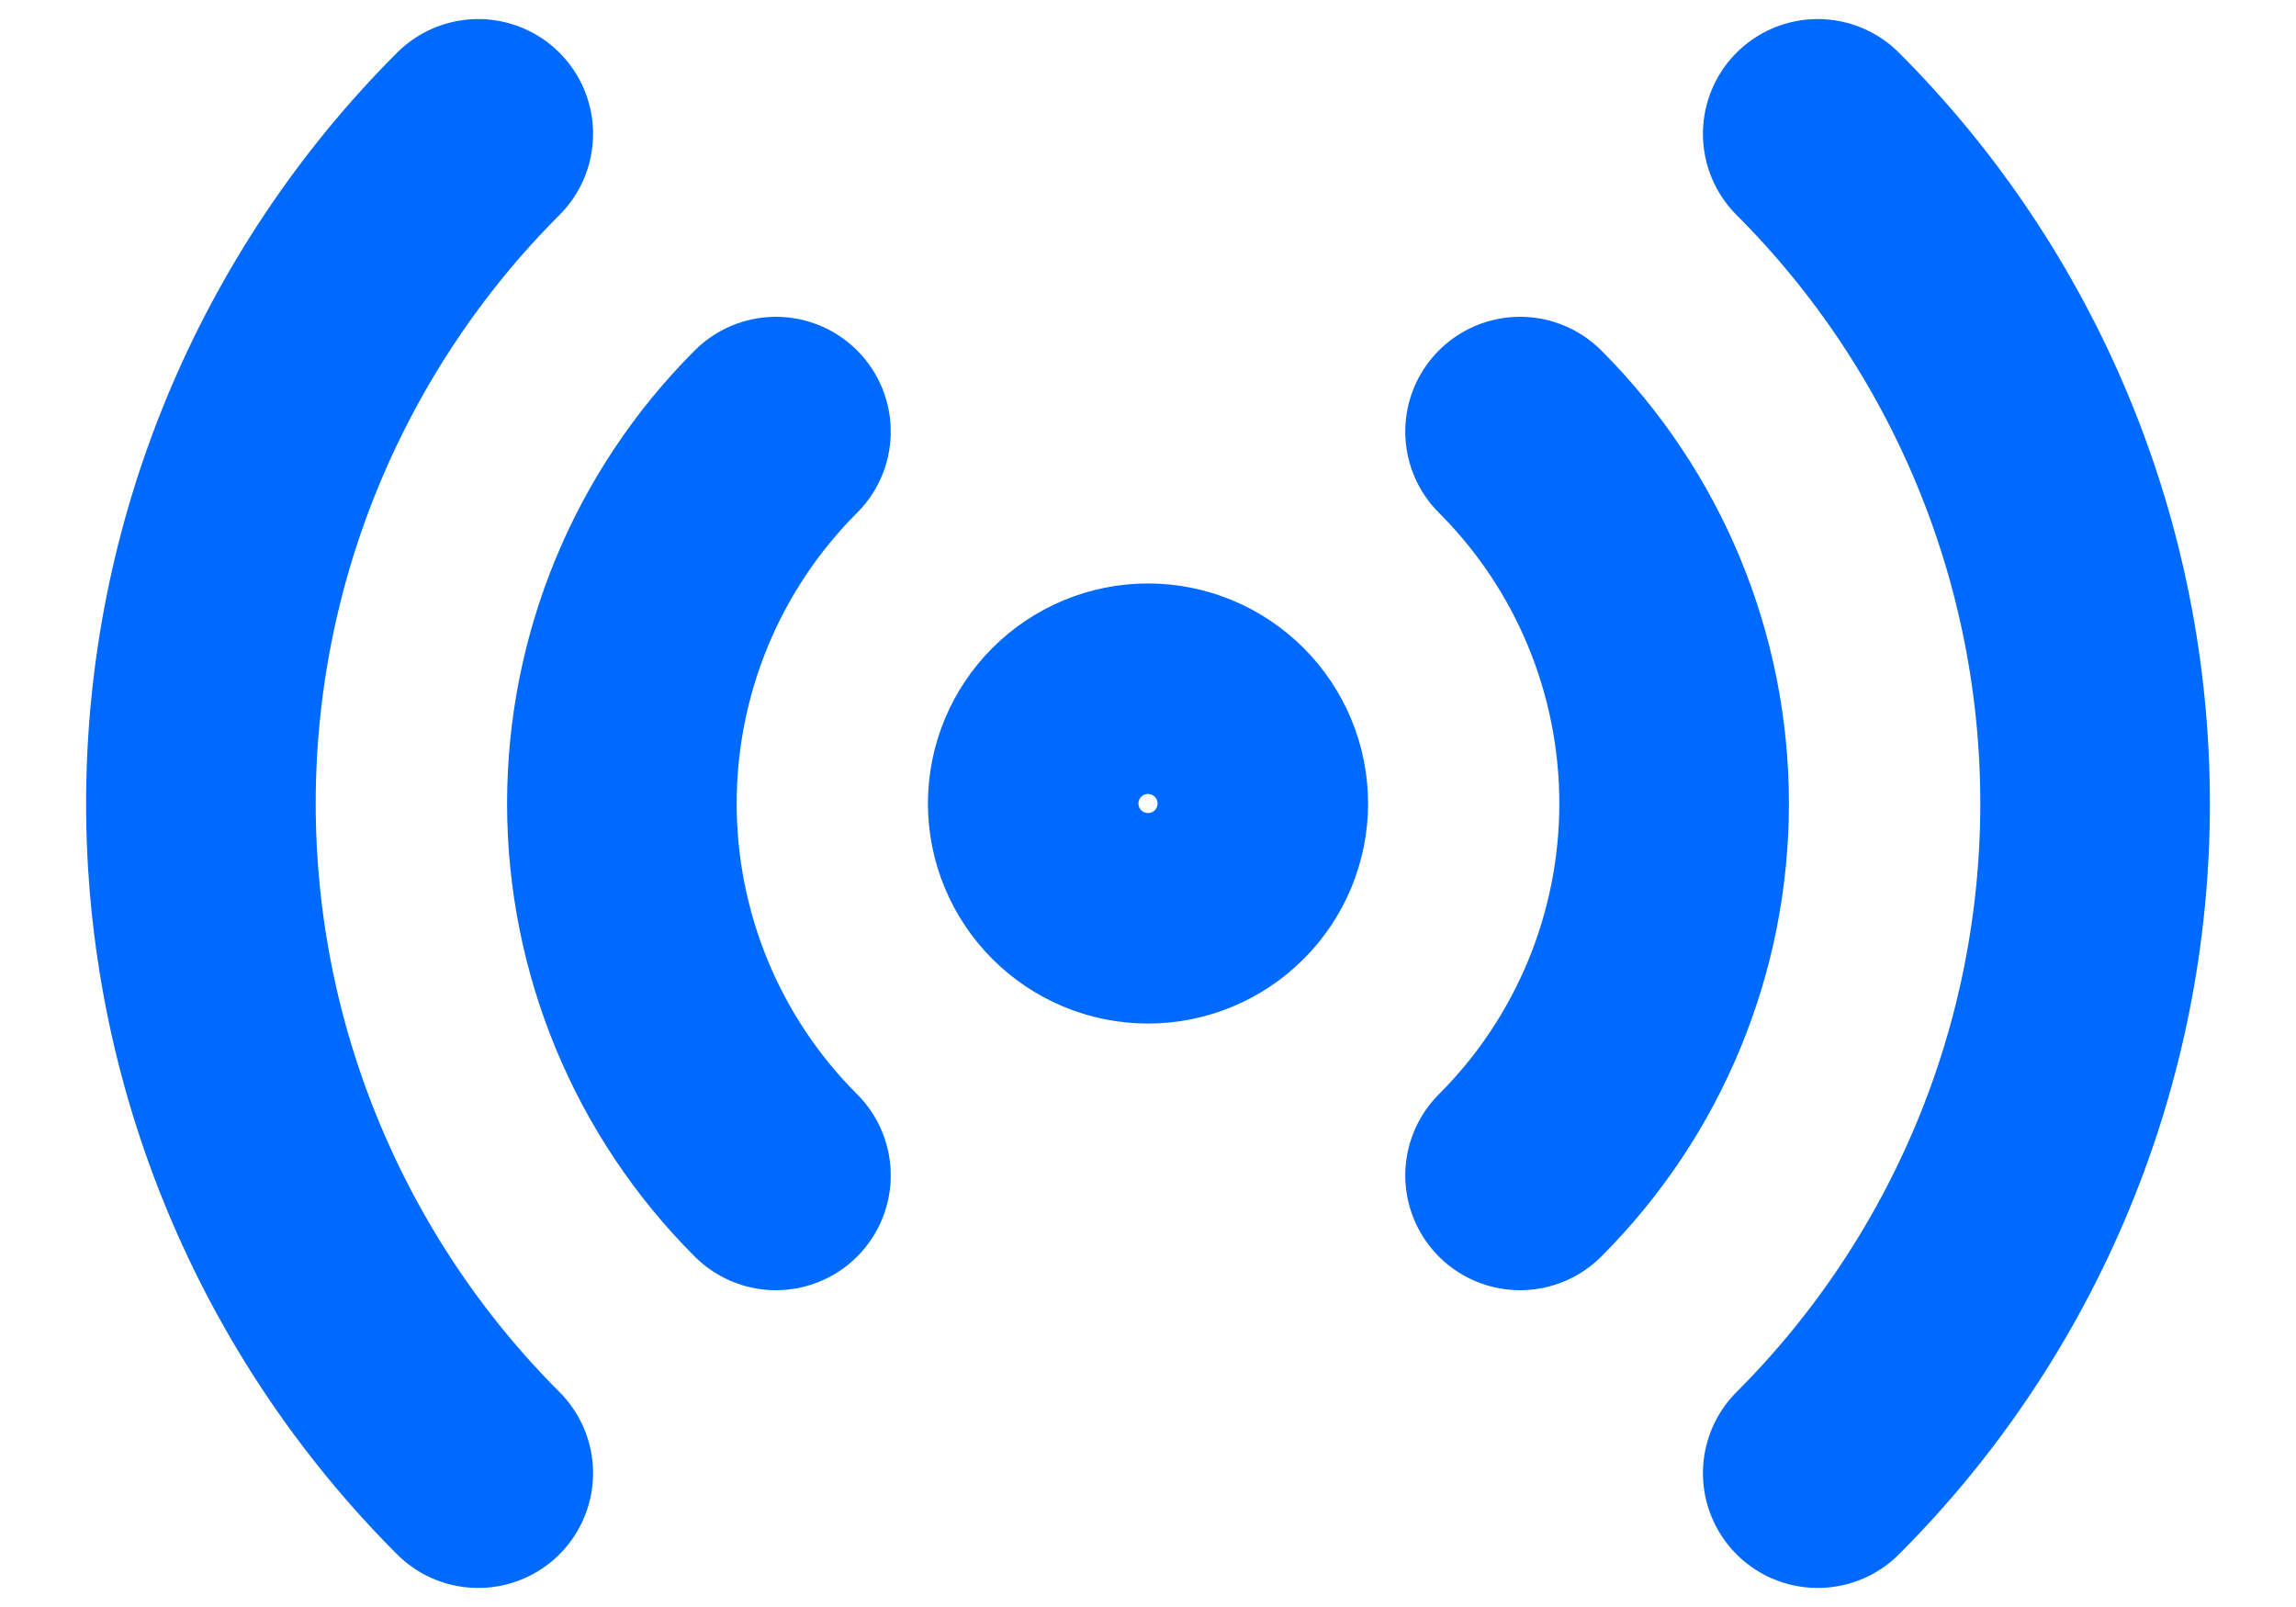 <svg width="20" height="14" viewBox="0 0 20 14" fill="none" xmlns="http://www.w3.org/2000/svg">
<path d="M4.166 12.834C3.4 12.068 2.793 11.158 2.378 10.157C1.963 9.156 1.75 8.083 1.75 7C1.75 5.917 1.963 4.844 2.378 3.843C2.793 2.842 3.4 1.932 4.166 1.166M15.834 1.166C16.6 1.932 17.207 2.842 17.622 3.843C18.037 4.844 18.25 5.917 18.25 7C18.25 8.083 18.037 9.156 17.622 10.157C17.207 11.158 16.6 12.068 15.834 12.834M6.759 10.24C5.899 9.381 5.417 8.215 5.417 7C5.417 5.785 5.899 4.619 6.759 3.76M13.241 3.76C14.101 4.619 14.583 5.785 14.583 7C14.583 8.215 14.101 9.381 13.241 10.24M10.917 7C10.917 7.243 10.82 7.476 10.648 7.648C10.476 7.82 10.243 7.917 10 7.917C9.757 7.917 9.524 7.82 9.352 7.648C9.18 7.476 9.083 7.243 9.083 7C9.083 6.757 9.18 6.524 9.352 6.352C9.524 6.18 9.757 6.083 10 6.083C10.243 6.083 10.476 6.18 10.648 6.352C10.82 6.524 10.917 6.757 10.917 7Z" stroke="#006AFF" stroke-width="2" stroke-linecap="round" stroke-linejoin="round"/>
</svg>
